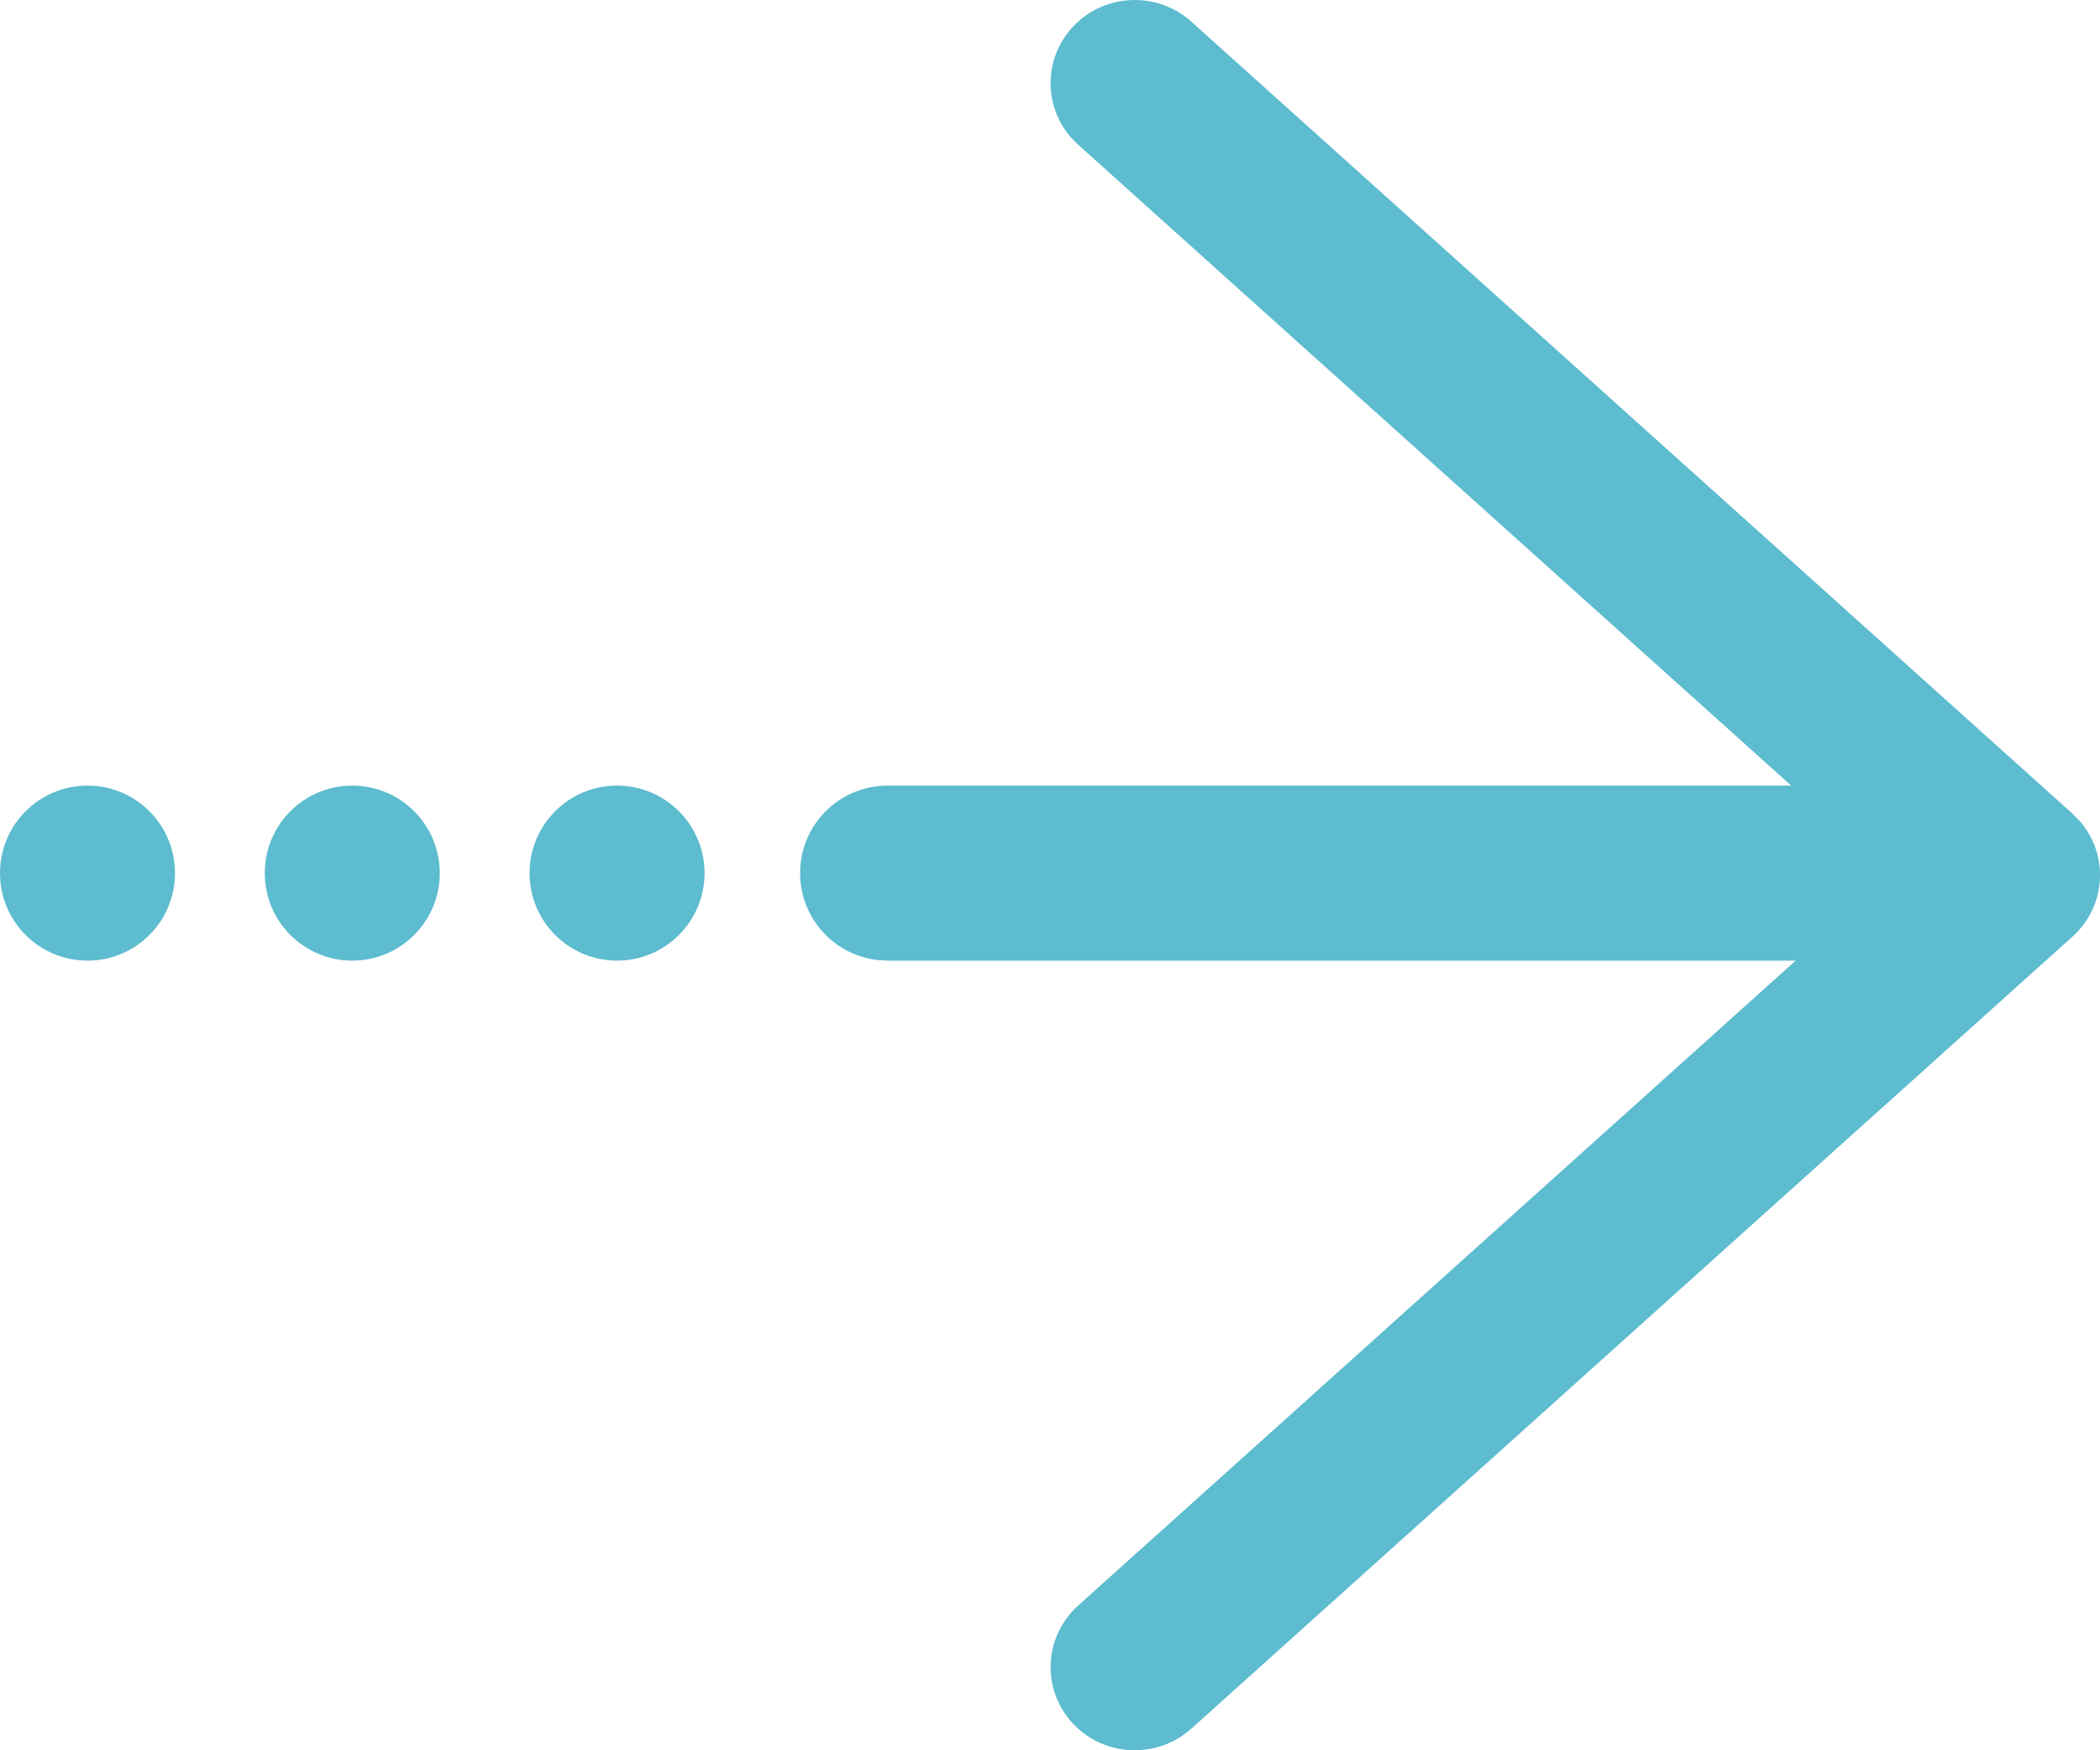 <?xml version="1.0" encoding="UTF-8"?>
<svg width="24px" height="20px" viewBox="0 0 24 20" version="1.1" xmlns="http://www.w3.org/2000/svg" xmlns:xlink="http://www.w3.org/1999/xlink">
    <title>slide-right</title>
    <g id="slide-right" stroke="none" stroke-width="1" fill="none" fill-rule="evenodd">
        <path d="M12.321,18.347 C11.929,18.7 11.9,19.301 12.257,19.689 C12.586,20.047 13.13,20.099 13.52,19.828 L13.615,19.753 L23.685,10.703 C24.075,10.353 24.103,9.766 23.769,9.382 L23.685,9.297 L13.615,0.247 C13.222,-0.106 12.614,-0.077 12.257,0.311 C11.927,0.669 11.926,1.209 12.237,1.568 L12.321,1.653 L21.609,10 L12.321,18.347 Z" id="Path" fill="#5DBCCF" fill-rule="nonzero"></path>
        <path d="M10.144,8.977 C9.591,8.977 9.144,9.424 9.144,9.977 C9.144,10.49 9.53,10.912 10.027,10.97 L10.144,10.977 L22.801,10.977 C23.353,10.977 23.801,10.529 23.801,9.977 C23.801,9.464 23.415,9.041 22.918,8.984 L22.801,8.977 L10.144,8.977 Z" id="Path" fill="#5DBCCF" fill-rule="nonzero"></path>
        <path d="M4.026,10.977 C3.473,10.977 3.026,10.529 3.026,9.977 C3.026,9.424 3.473,8.977 4.026,8.977 C4.578,8.977 5.026,9.424 5.026,9.977 C5.026,10.529 4.578,10.977 4.026,10.977 Z" id="Oval" fill="#5DBCCF"></path>
        <path d="M1,10.977 C0.448,10.977 0,10.529 0,9.977 C0,9.424 0.448,8.977 1,8.977 C1.552,8.977 2,9.424 2,9.977 C2,10.529 1.552,10.977 1,10.977 Z" id="Oval-Copy-2" fill="#5DBCCF"></path>
        <path d="M7.052,10.977 C6.499,10.977 6.052,10.529 6.052,9.977 C6.052,9.424 6.499,8.977 7.052,8.977 C7.604,8.977 8.052,9.424 8.052,9.977 C8.052,10.529 7.604,10.977 7.052,10.977 Z" id="Oval-Copy" fill="#5DBCCF"></path>
    </g>
</svg>
